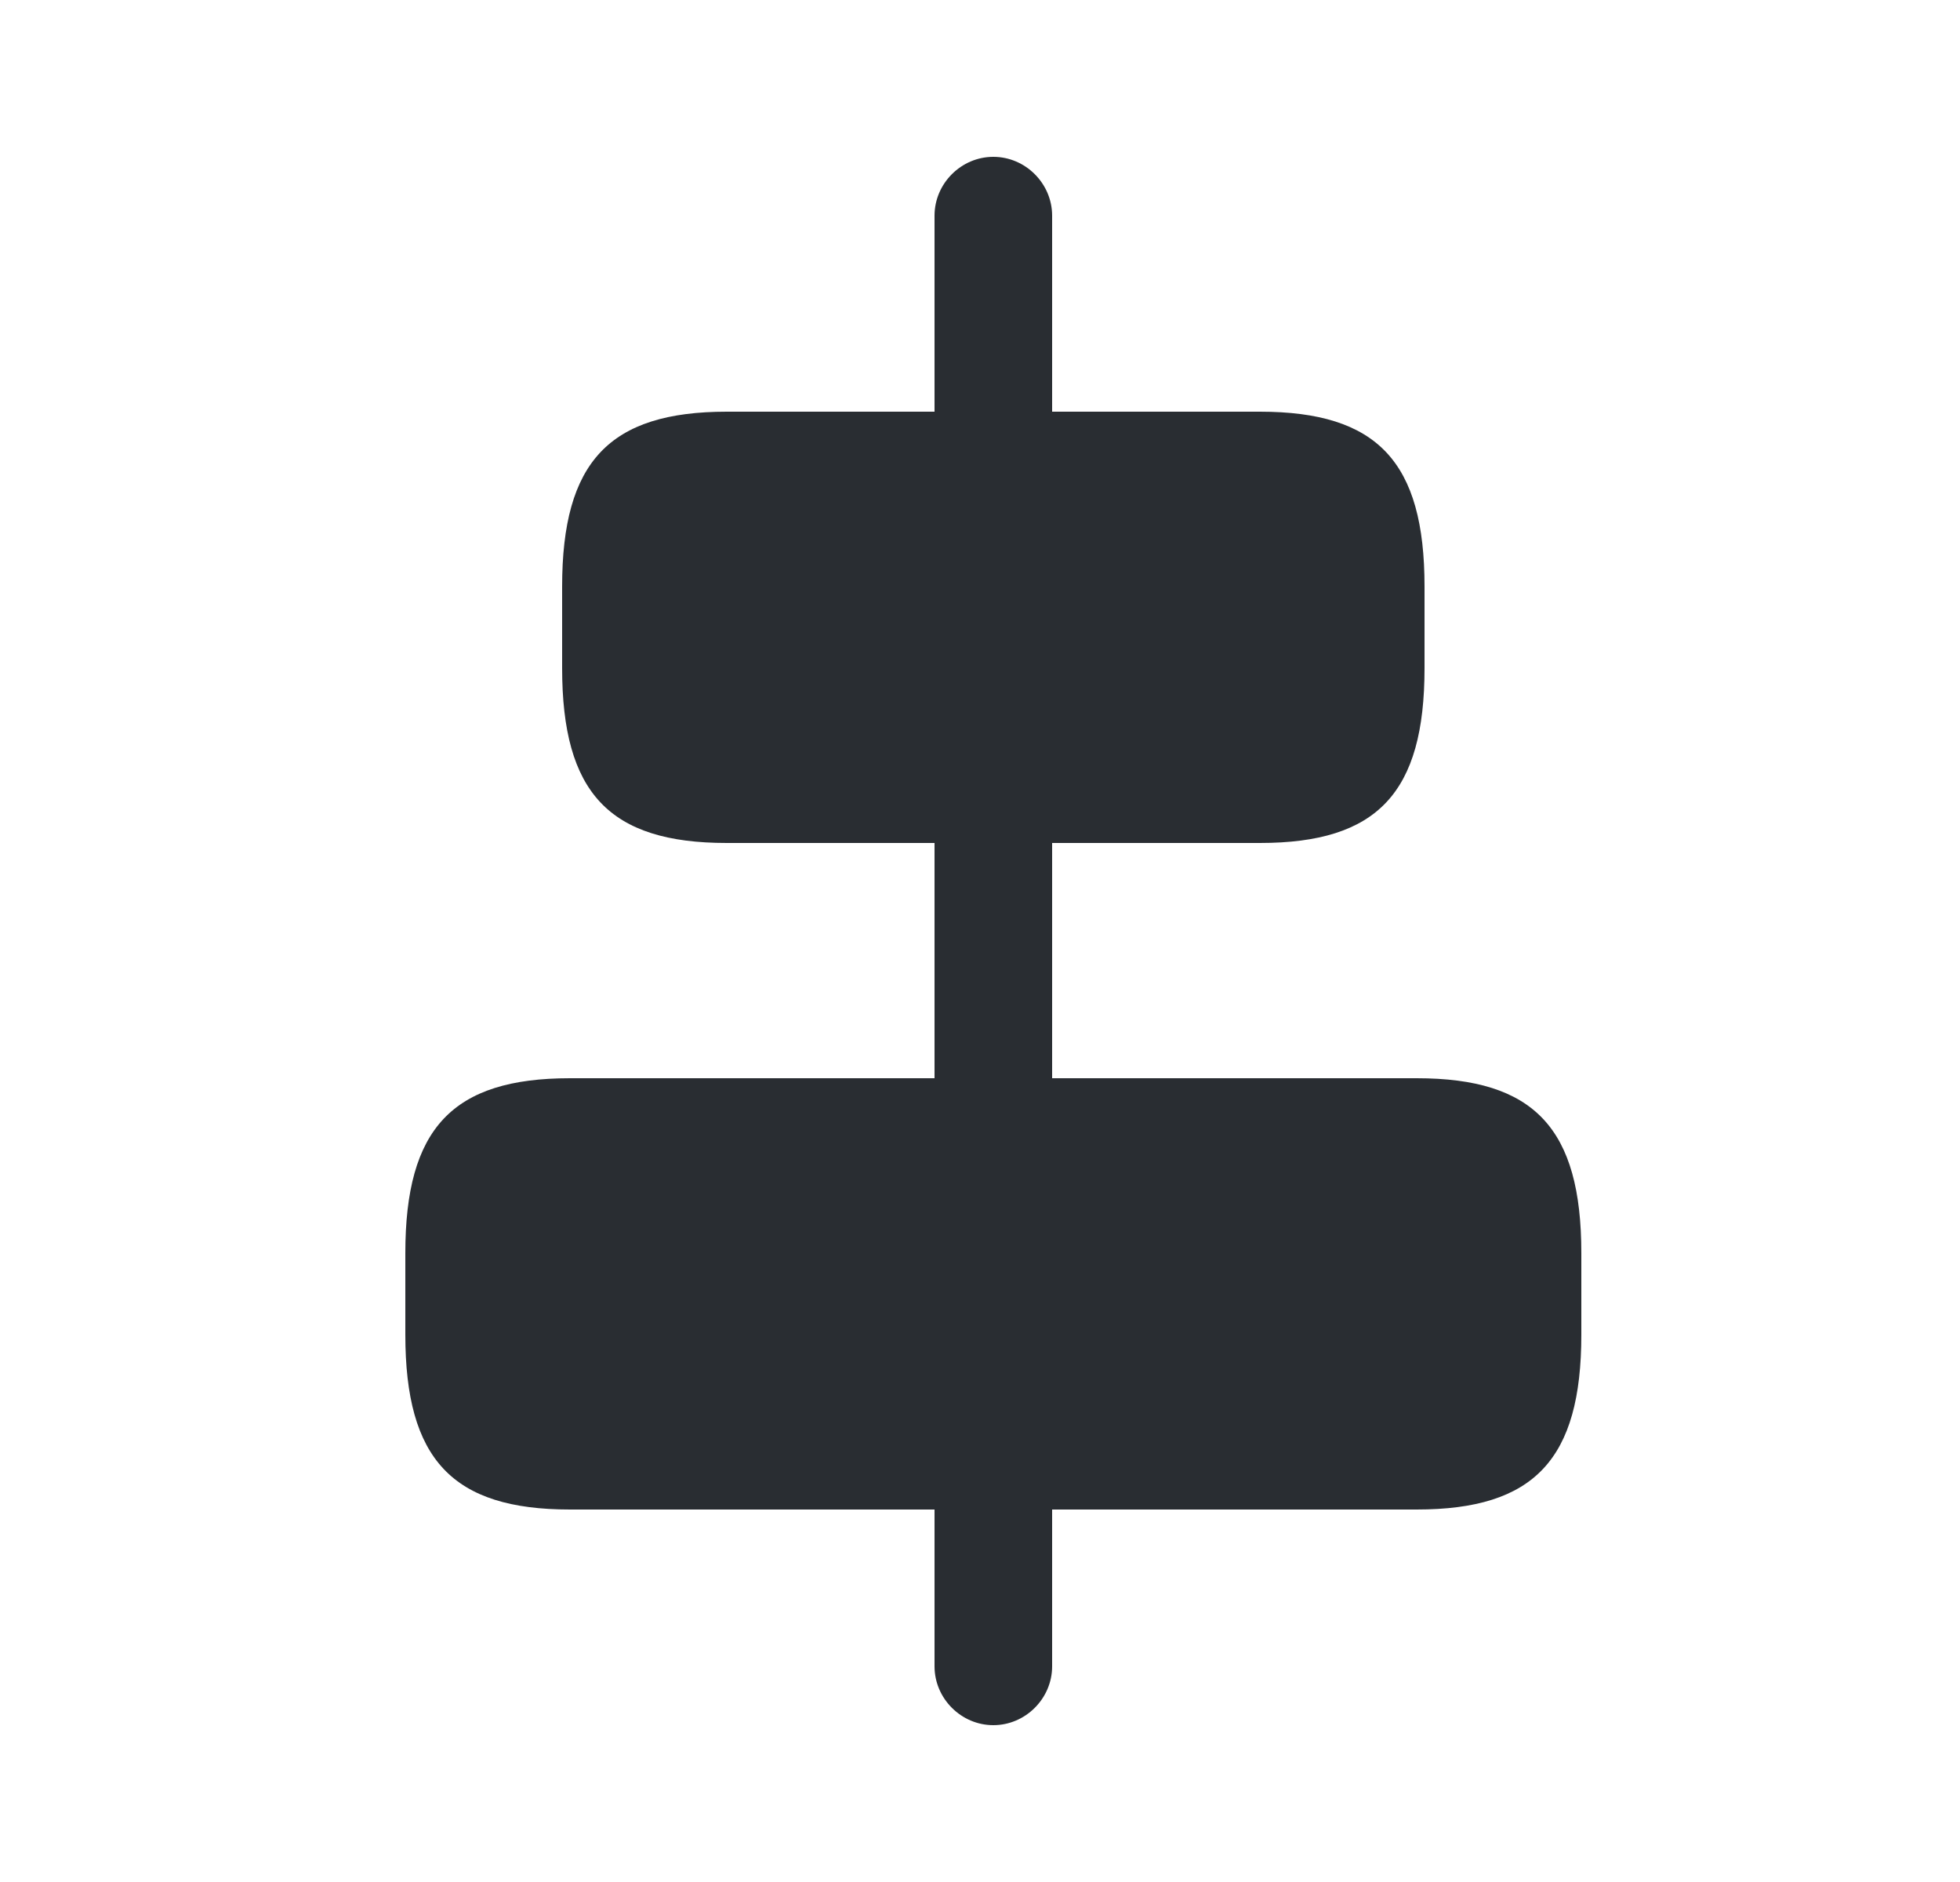 <svg width="25" height="24" viewBox="0 0 25 24" fill="none" xmlns="http://www.w3.org/2000/svg">
<path d="M18.07 19.25H7.27C5.77 19.25 5.17 18.61 5.17 17.02V15.98C5.17 14.39 5.77 13.75 7.27 13.75H18.07C19.57 13.75 20.17 14.39 20.17 15.98V17.02C20.17 18.61 19.57 19.25 18.07 19.25Z" fill="#292D32"/>
<path d="M13.42 19.25V21.25C13.42 21.66 13.08 22 12.67 22C12.26 22 11.92 21.66 11.92 21.25V19.25H13.42Z" fill="#292D32"/>
<path d="M13.42 10.75H11.92V13.75H13.42V10.75Z" fill="#292D32"/>
<path d="M13.42 2.75V5.25H11.92V2.75C11.92 2.34 12.26 2 12.67 2C13.08 2 13.42 2.34 13.42 2.75Z" fill="#292D32"/>
<path d="M16.07 10.75H9.27C7.77 10.75 7.17 10.11 7.17 8.52V7.48C7.17 5.89 7.77 5.25 9.27 5.25H16.07C17.57 5.25 18.17 5.89 18.17 7.48V8.52C18.17 10.11 17.57 10.75 16.07 10.75Z" fill="#292D32"/>
</svg>
